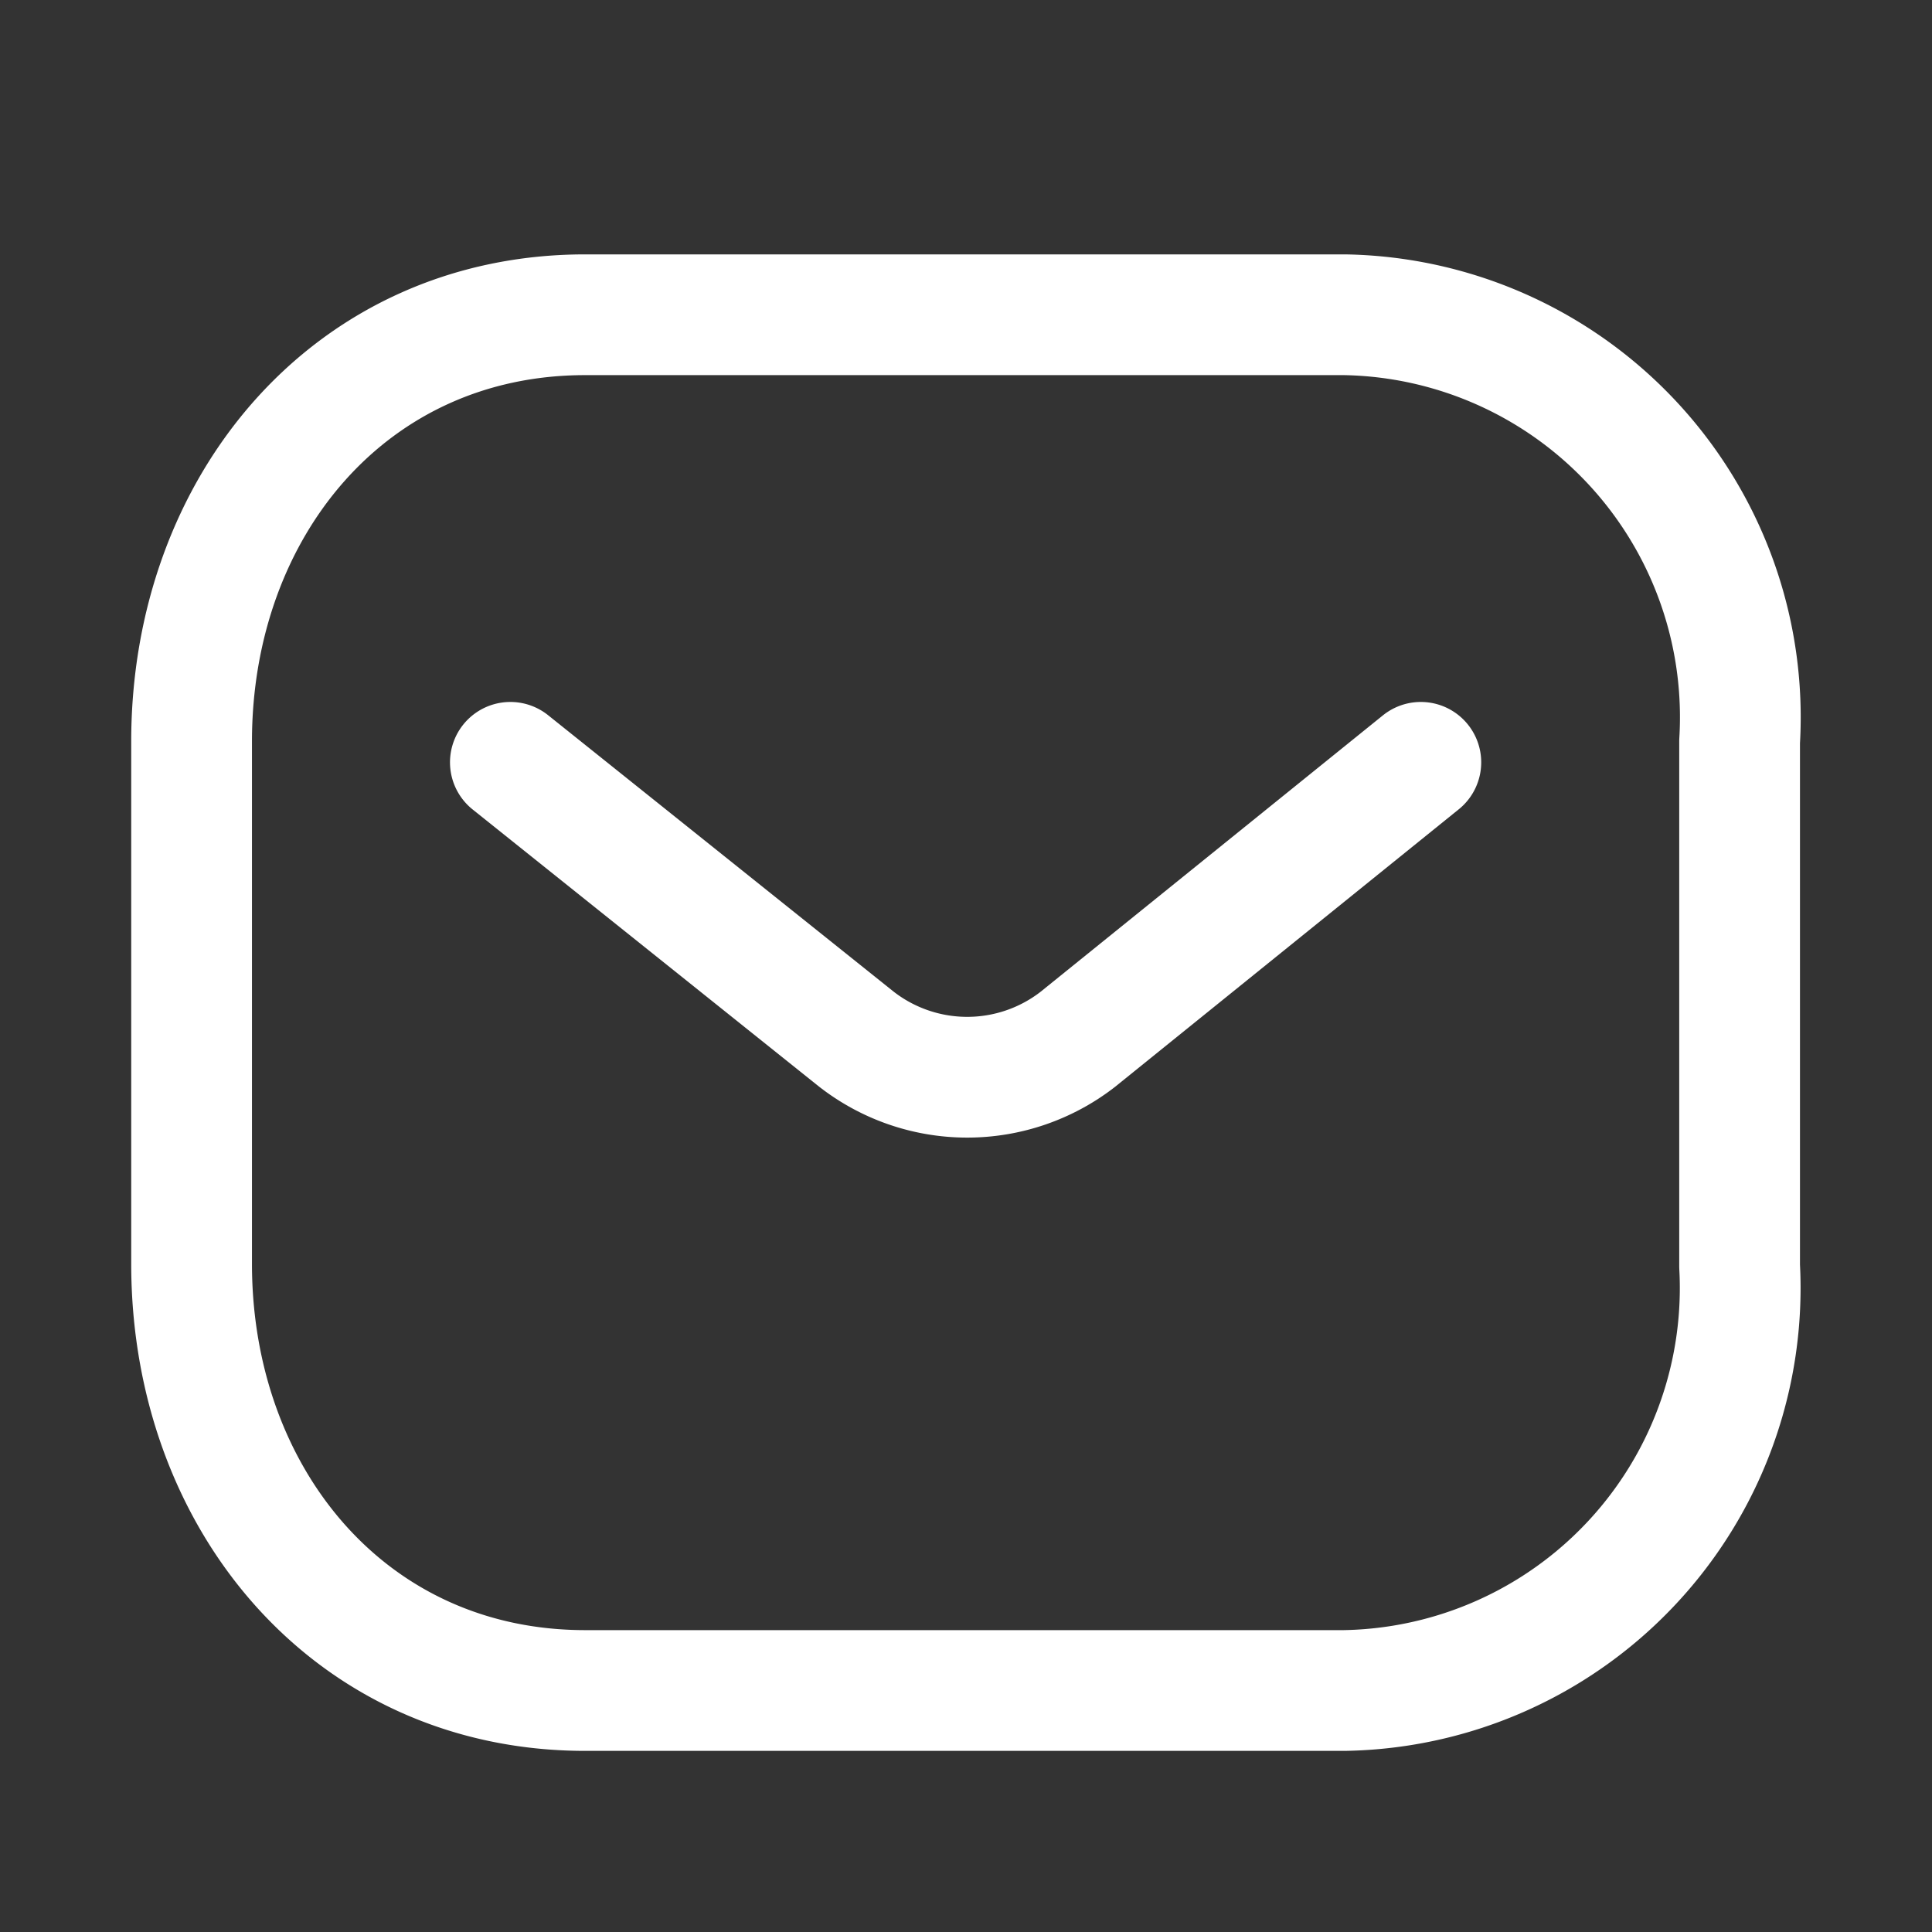 <svg id="Layer_1" data-name="Layer 1" xmlns="http://www.w3.org/2000/svg" viewBox="0 0 24 24"><rect x="0" y="0" width="24" height="24" fill="#333333" stroke="none"/><defs><style>.cls-1{fill:none;stroke:#fff;stroke-linecap:round;stroke-linejoin:round;stroke-width:1.5px;}</style></defs><path class="cls-1" d="M17.65,9.47l-4.26,3.44a2.24,2.24,0,0,1-2.75,0L6.34,9.47"/><path class="cls-1" d="M7.27,3.91H16.7a5,5,0,0,1,4.91,5.3v6.52A5,5,0,0,1,16.7,21H7.27c-2.92,0-4.89-2.38-4.89-5.3V9.21C2.38,6.29,4.35,3.91,7.27,3.91Z"/></svg>
